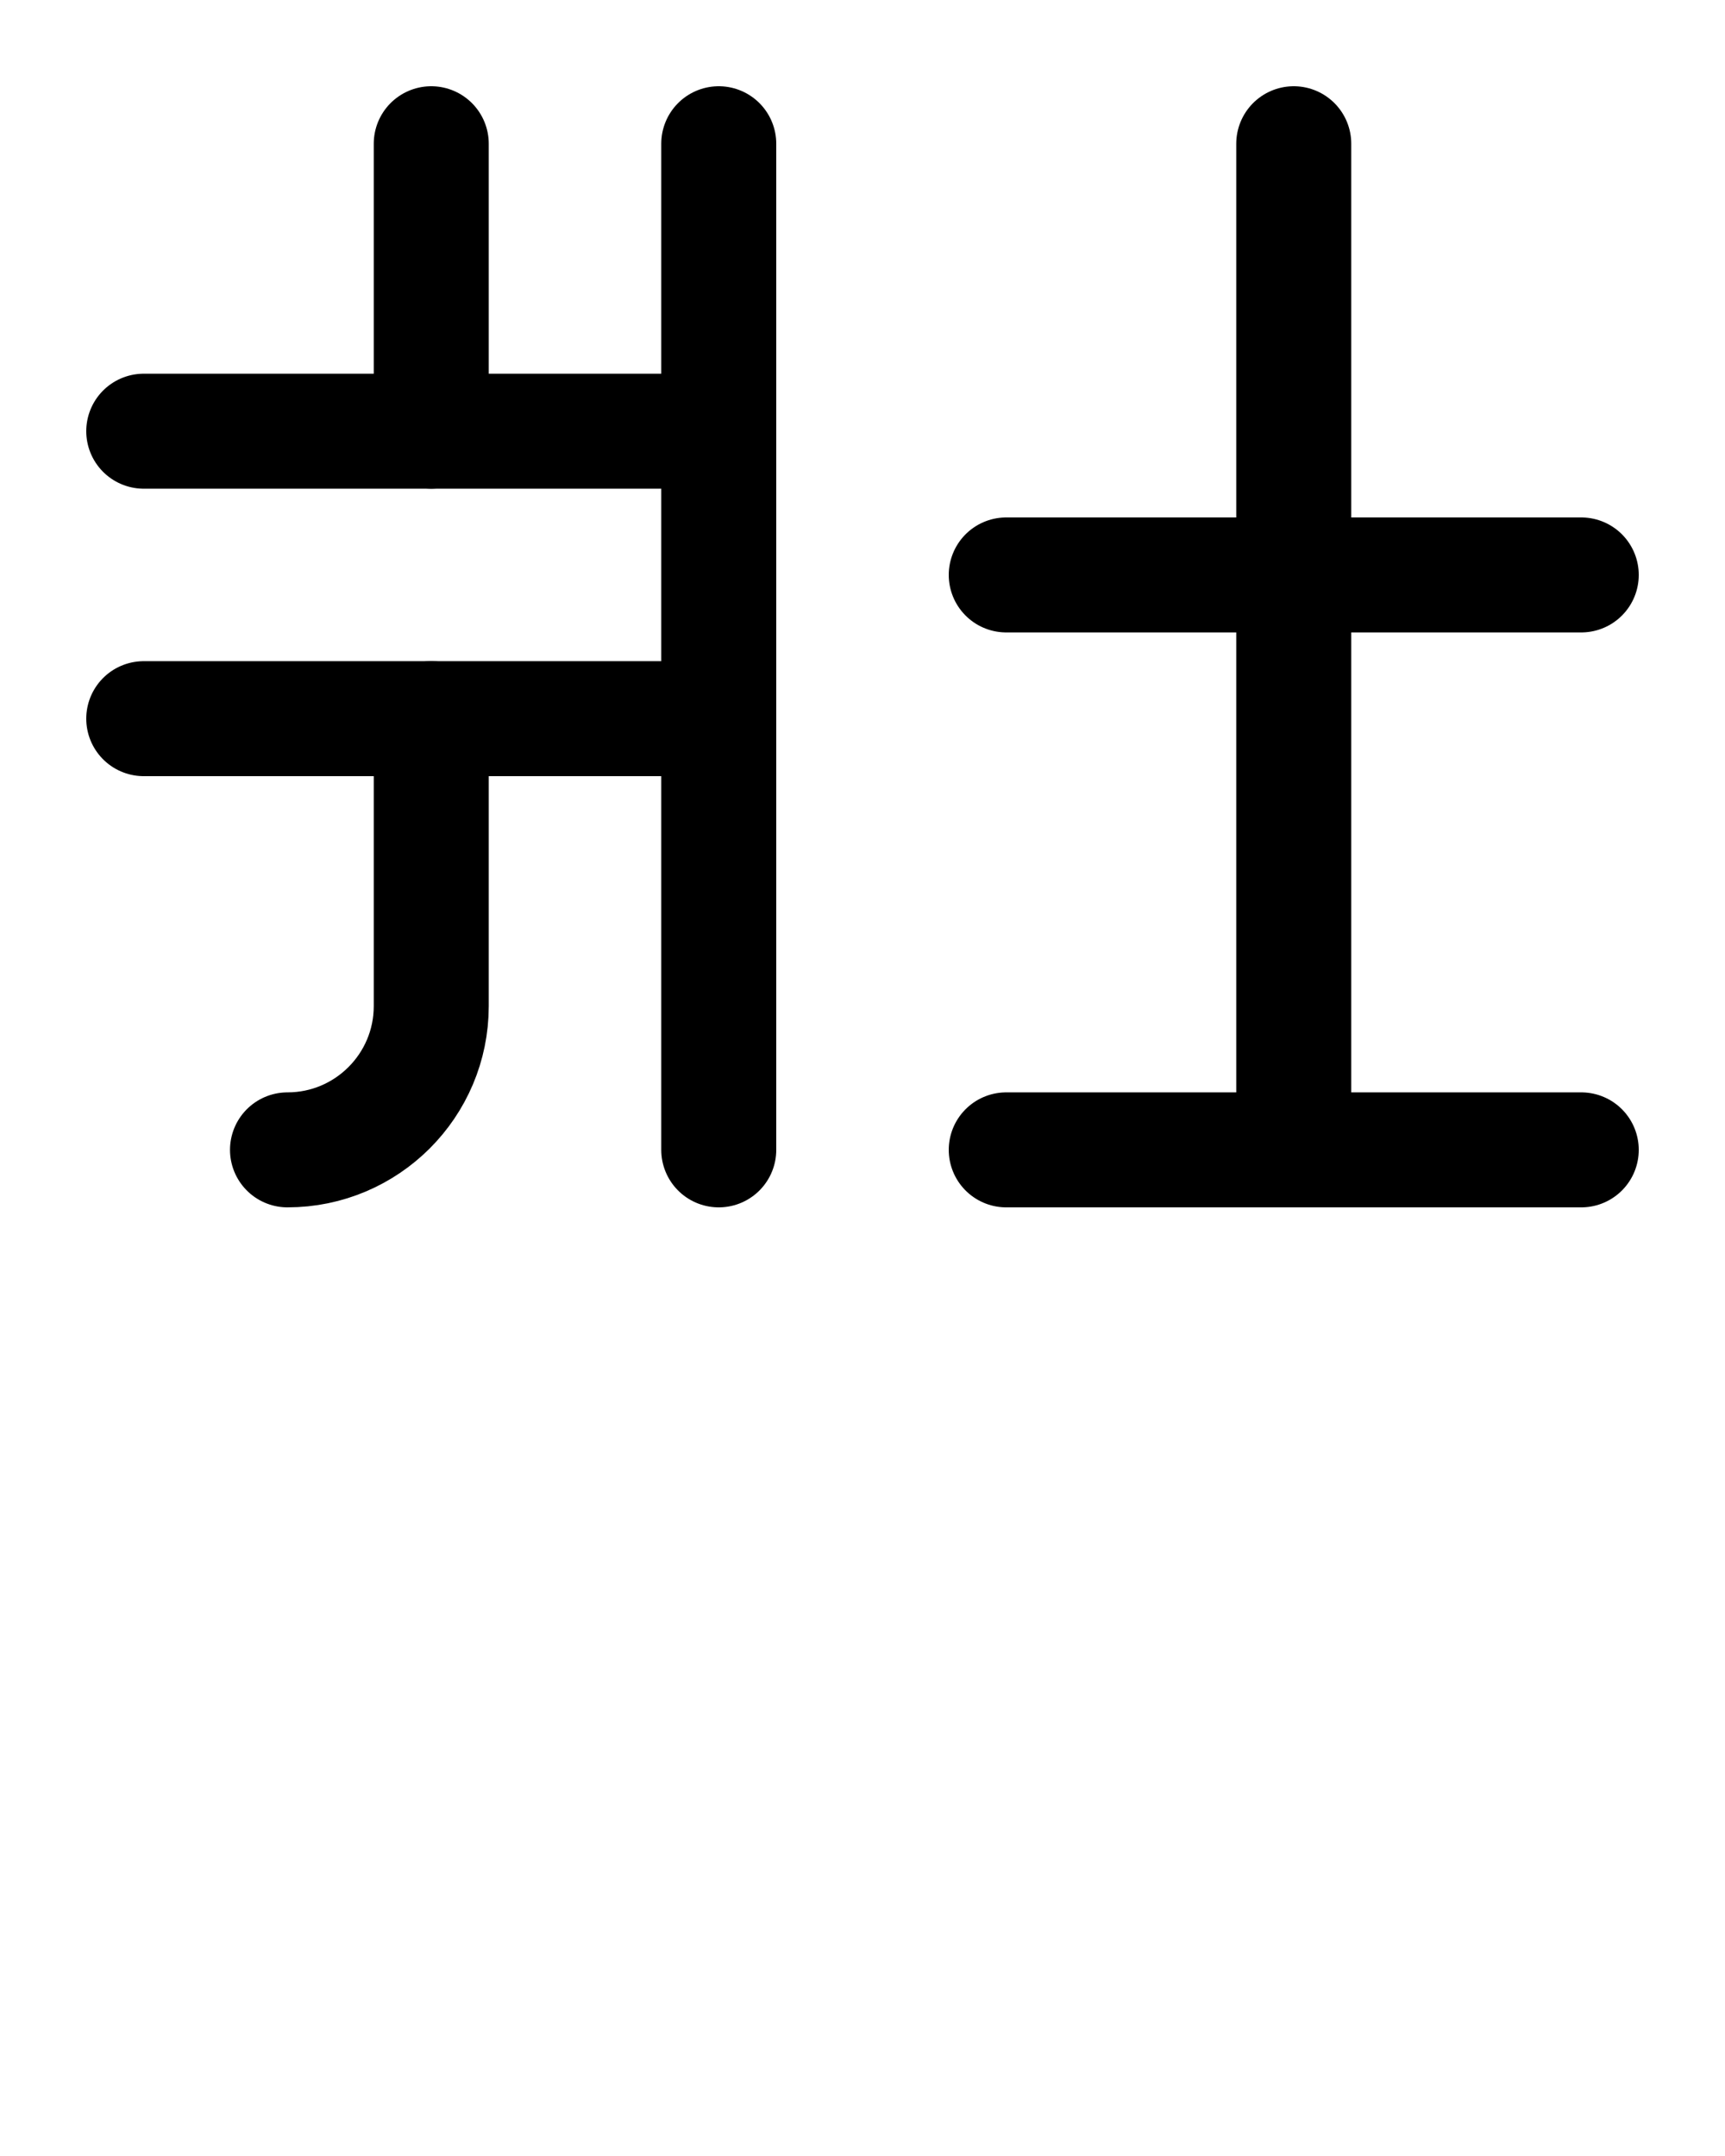 <?xml version="1.0" encoding="utf-8"?>
<!-- Generator: Adobe Illustrator 26.0.0, SVG Export Plug-In . SVG Version: 6.00 Build 0)  -->
<svg version="1.1" id="图层_1" xmlns="http://www.w3.org/2000/svg" xmlns:xlink="http://www.w3.org/1999/xlink" x="0px" y="0px"
	 viewBox="0 0 720 900" style="enable-background:new 0 0 720 900;" xml:space="preserve">
<style type="text/css">
	.st0{fill:none;stroke:#000000;stroke-width:48;stroke-linecap:round;stroke-linejoin:round;stroke-miterlimit:10;}
</style>
<path class="st0" d="M180,300v120c0,33.1-26.9,60-60,60"/>
<path class="st0" d="M420,480h240"/>
<path class="st0" d="M540,60v420"/>
<path class="st0" d="M420,240h240"/>
<path class="st0" d="M180,60v120"/>
<path class="st0" d="M60,300h240"/>
<path class="st0" d="M300,180H60"/>
<path class="st0" d="M300,480V60"/>
</svg>
